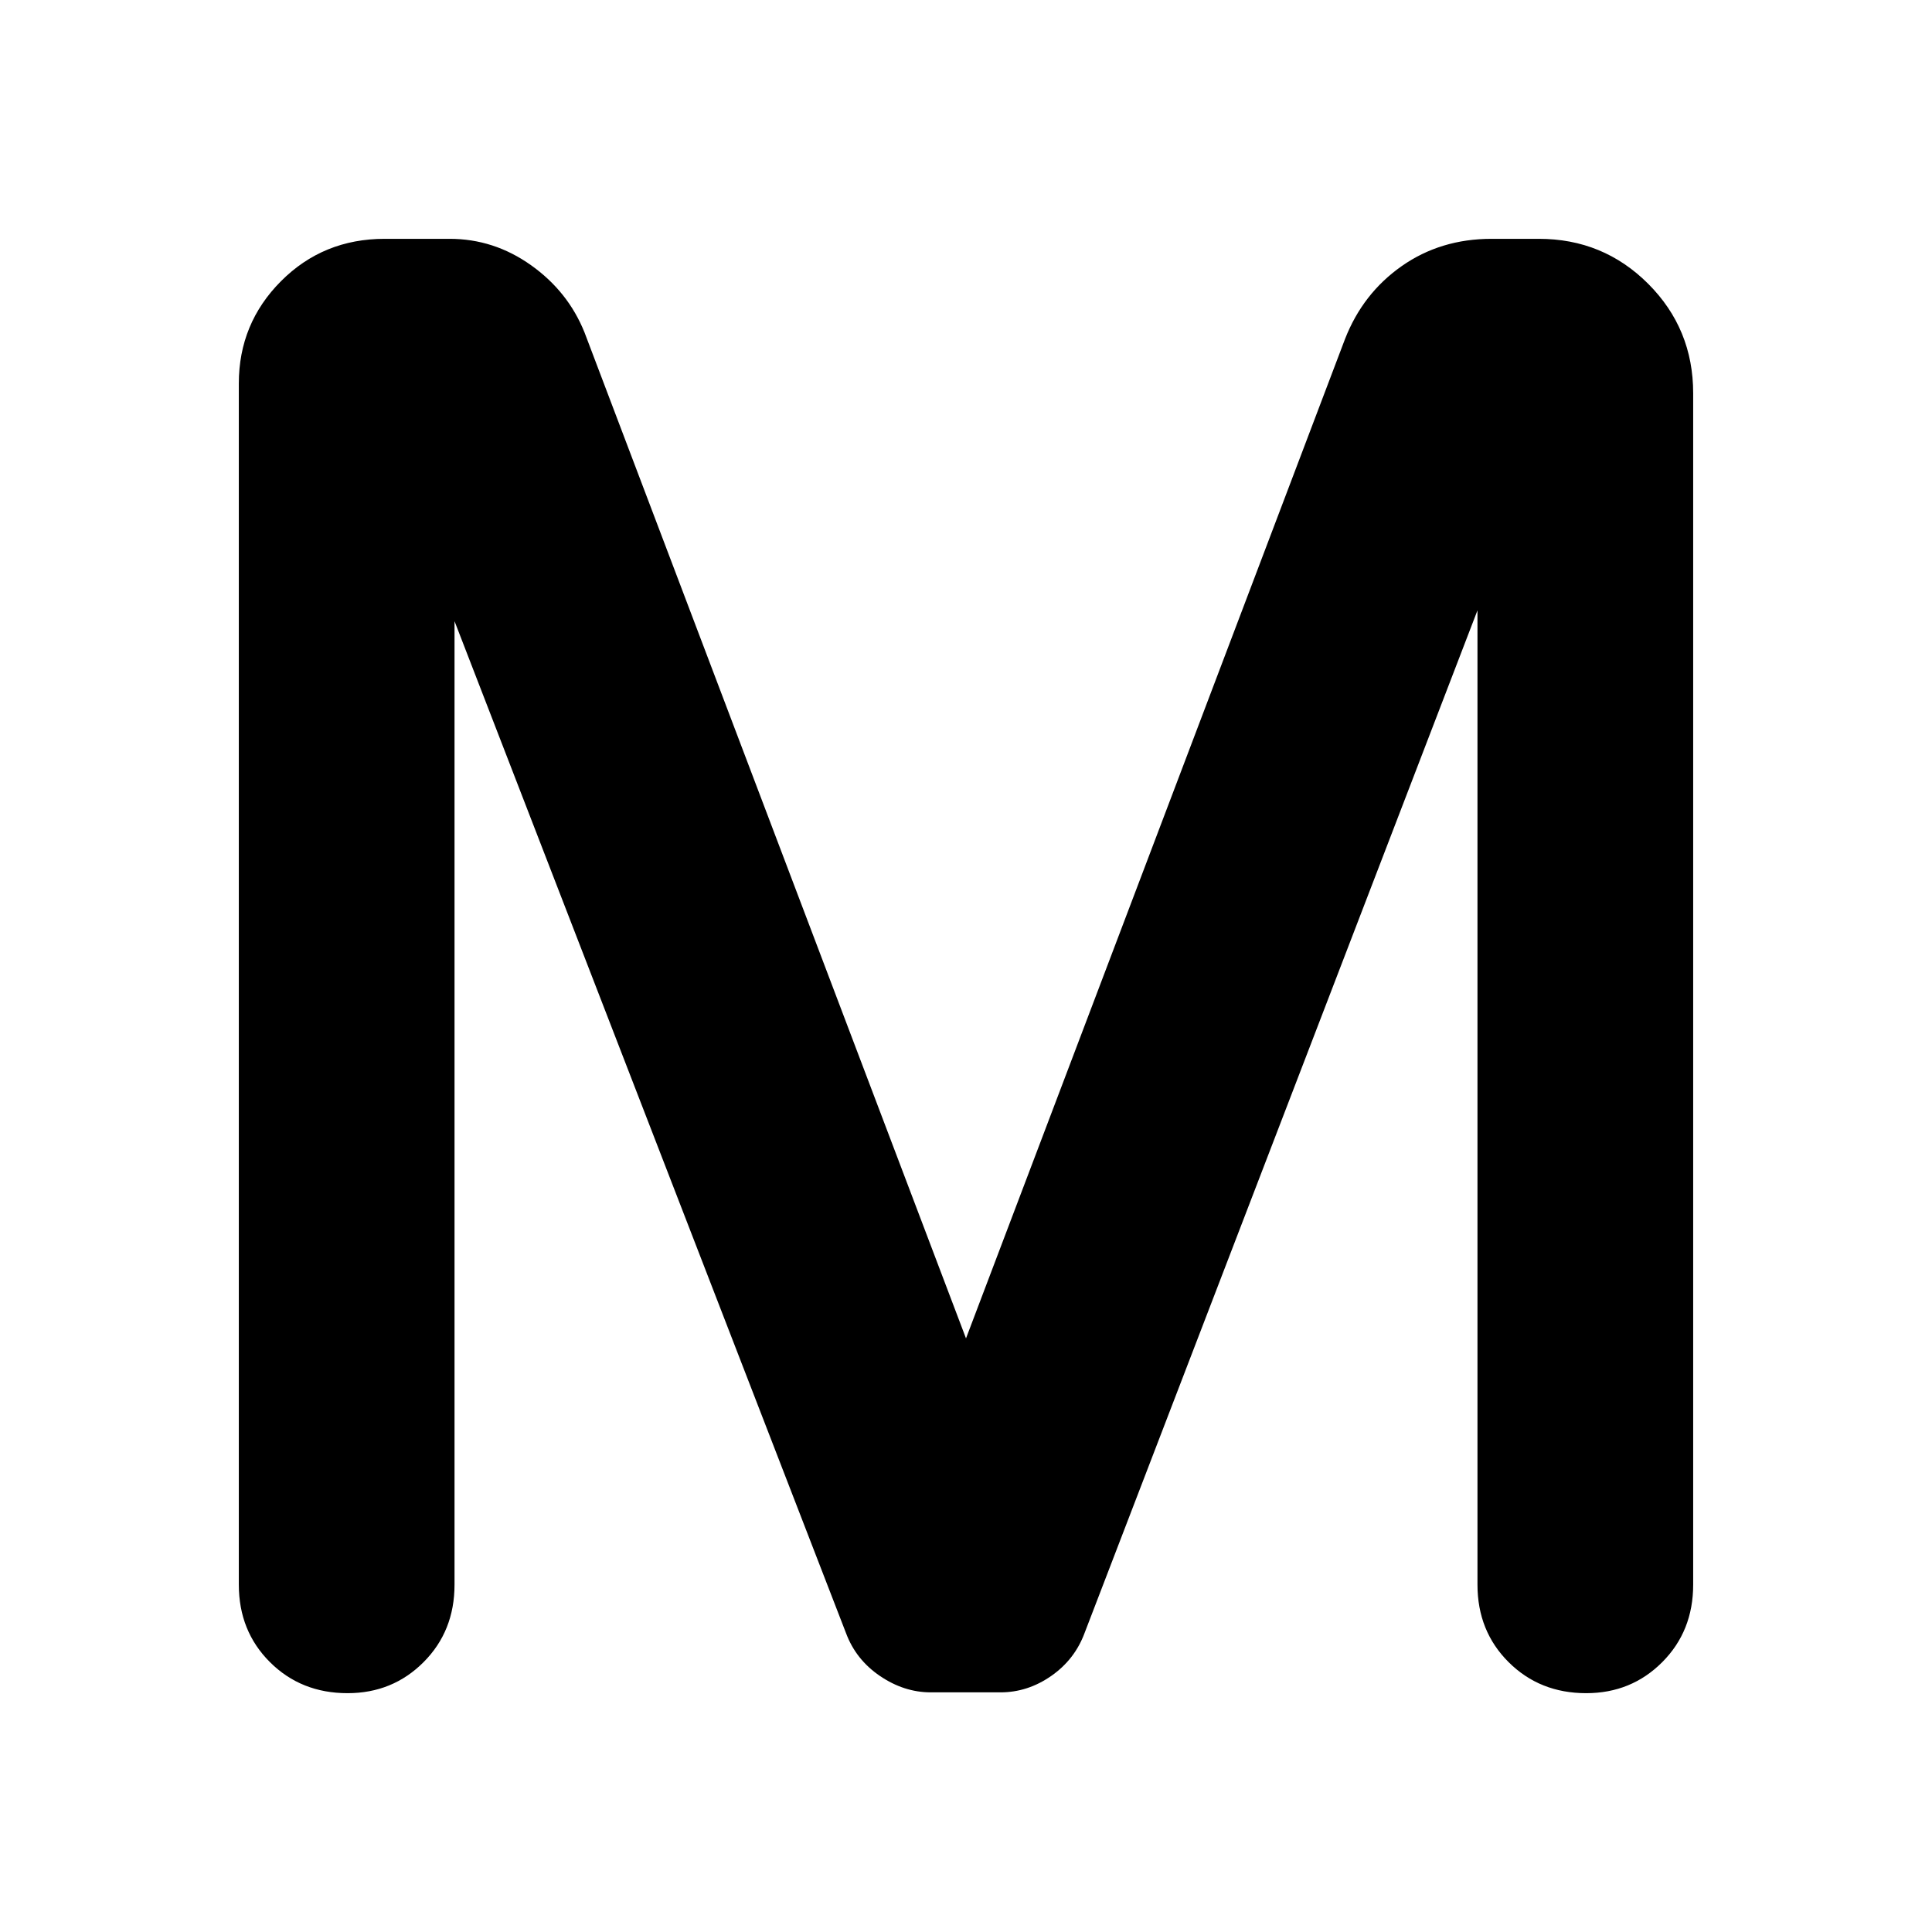<svg xmlns="http://www.w3.org/2000/svg" height="40" viewBox="0 -960 960 960" width="40"><path d="M118.67-172.59v-596.85q0-29.83 20.97-50.86 20.98-21.03 51.5-21.03h32.26q22 0 40.44 13.09 18.44 13.09 26.62 33.47L480-294.97l188.33-496.57q8.85-22.67 28.17-36.23 19.33-13.56 44.68-13.56h23.45q32 0 54.35 22.35 22.35 22.36 22.35 54.37v592.02q0 23.1-15.38 38.51-15.38 15.41-37.78 15.41-23.06 0-38.54-15.41t-15.48-38.51v-484.13L538.92-148.57q-4.9 13.21-16.59 21.35-11.7 8.14-25.18 8.14h-34.67q-13.25 0-25.24-8.14-11.98-8.14-16.88-21.35L225.85-651.34v478.75q0 23.1-15.39 38.51-15.38 15.41-37.77 15.41-23.06 0-38.54-15.41t-15.48-38.51Z"/></svg>